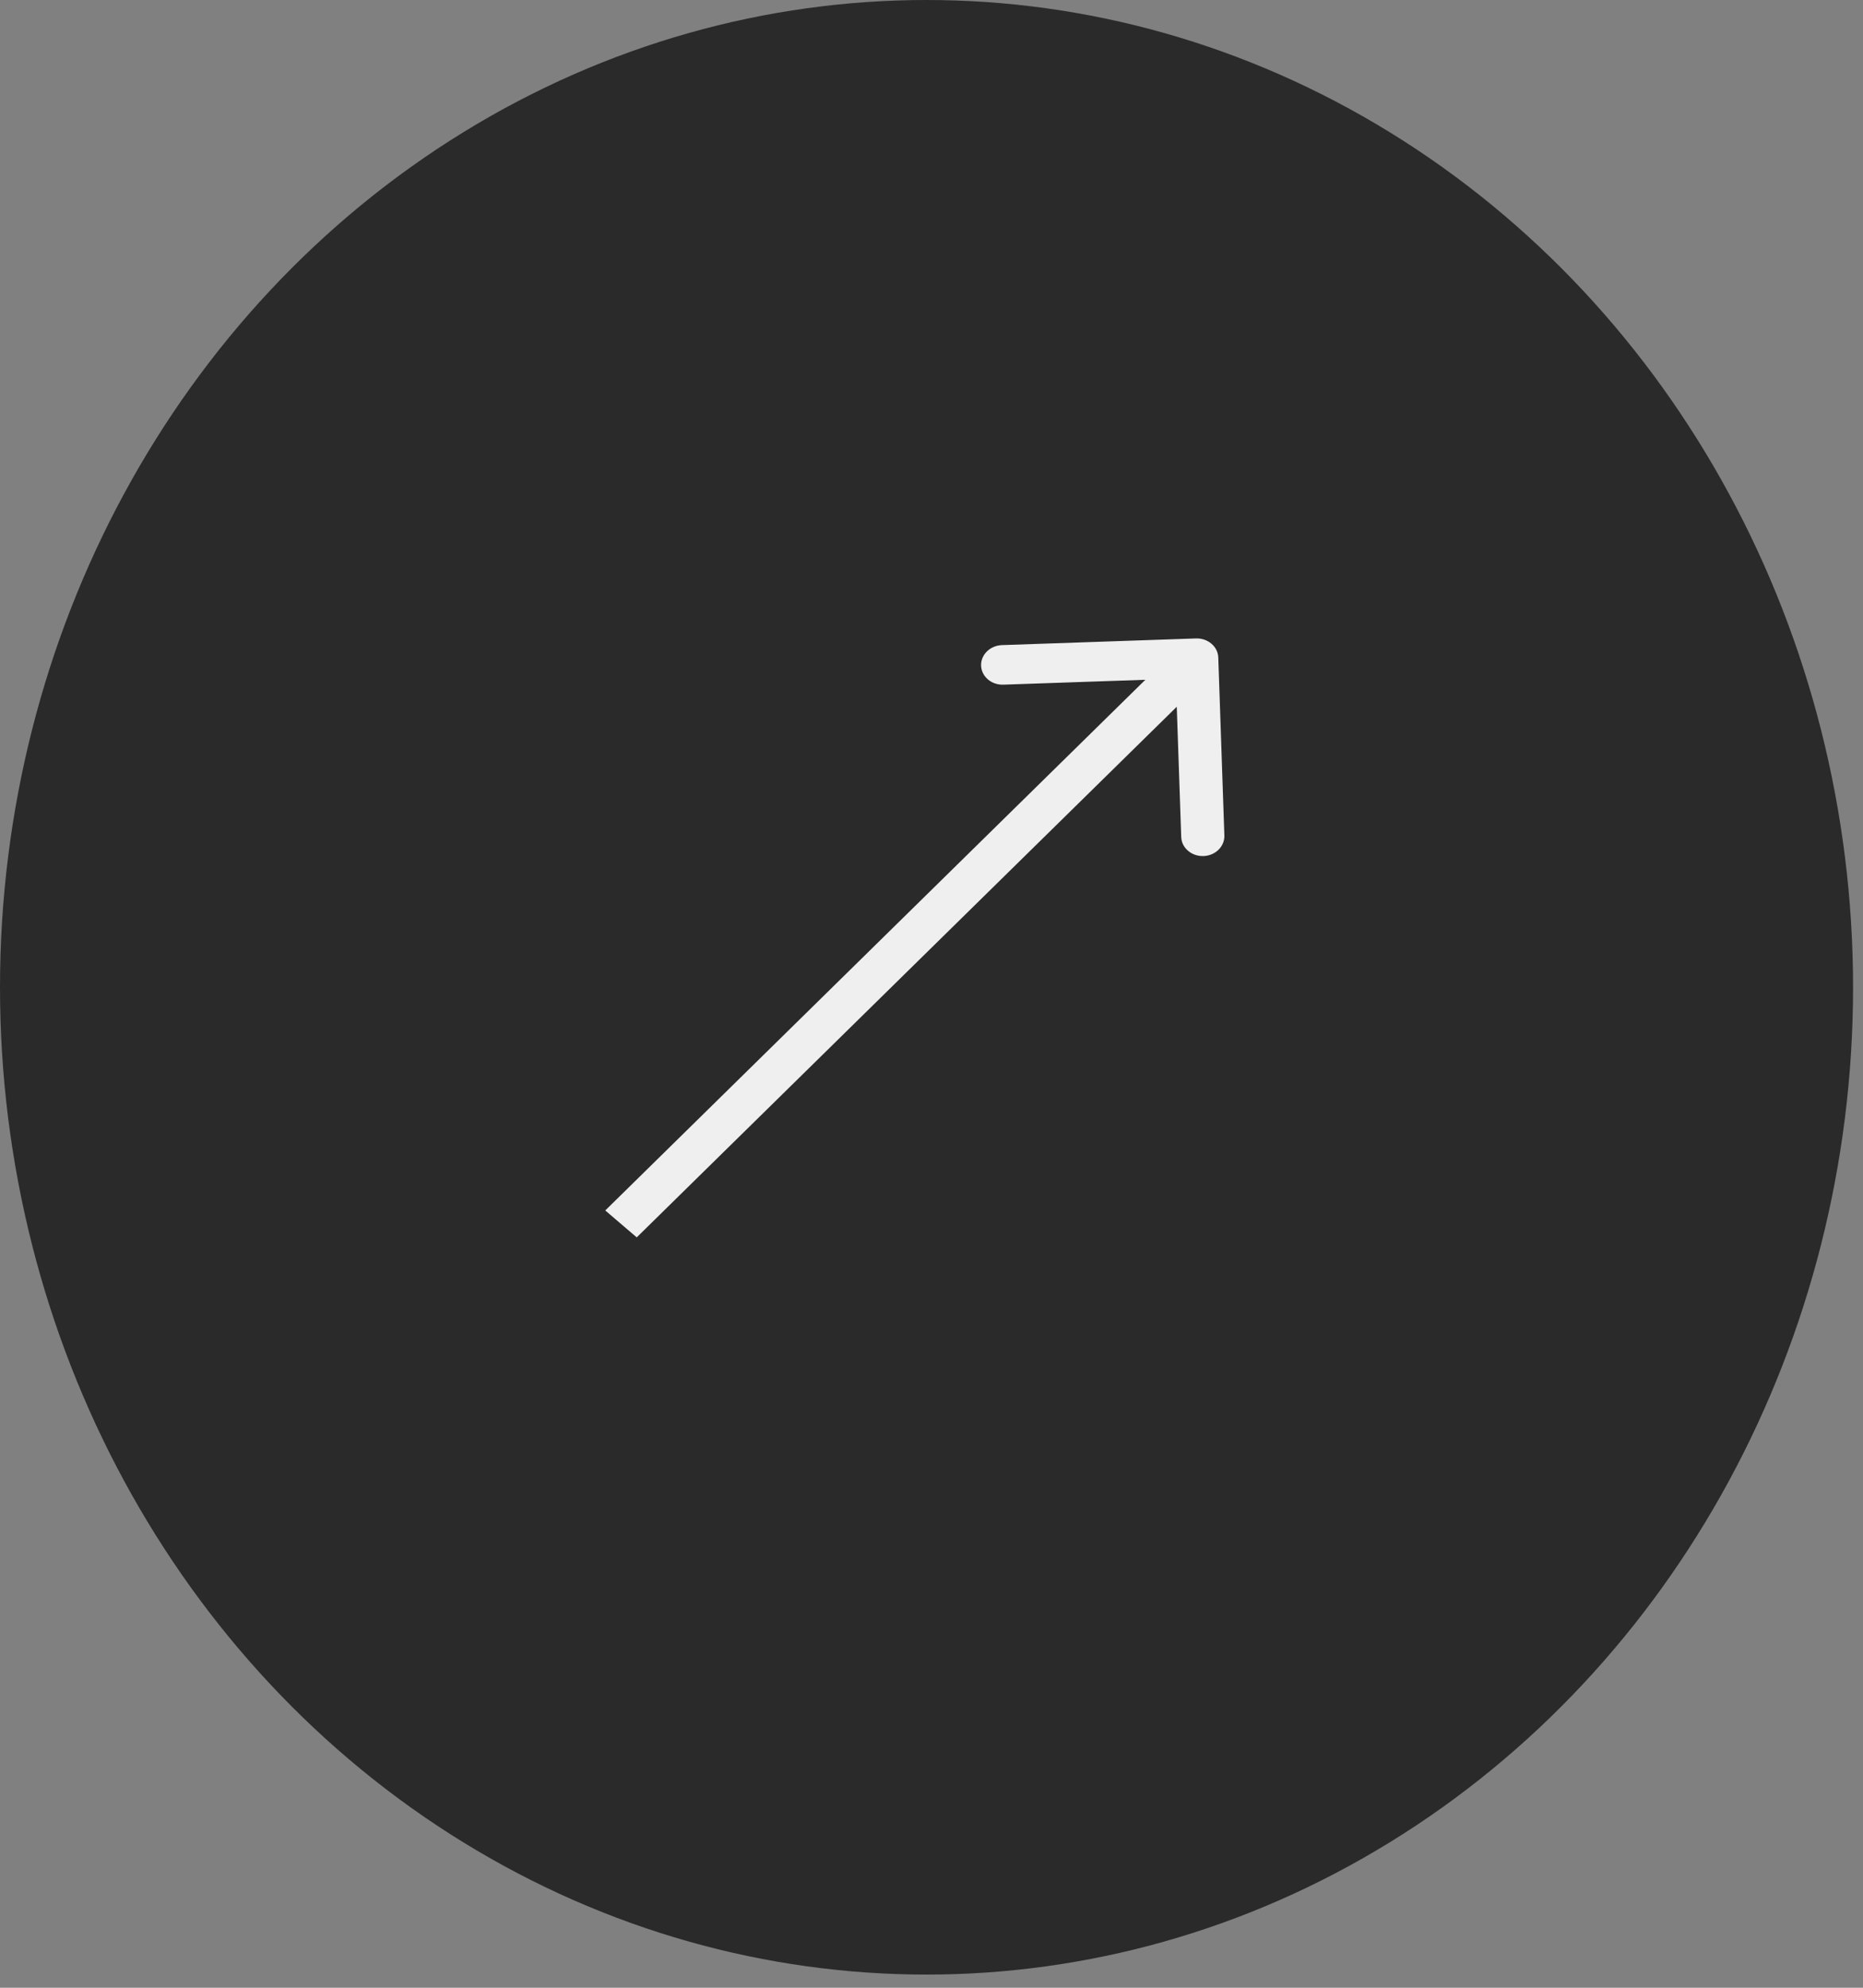 <svg width="45" height="48" viewBox="0 0 45 48" fill="none" xmlns="http://www.w3.org/2000/svg">
<rect x="0" y="0" width="45" height="48" fill="#808080" stroke="none"/>
<ellipse cx="22.38" cy="23.841" rx="22.38" ry="23.841" fill="#2B2A2A"/>
<path d="M29.427 15.877C29.418 15.613 29.177 15.408 28.89 15.417L24.202 15.578C23.915 15.588 23.689 15.81 23.698 16.073C23.707 16.337 23.947 16.543 24.235 16.533L28.401 16.39L28.532 20.212C28.541 20.476 28.782 20.681 29.07 20.672C29.357 20.662 29.583 20.44 29.574 20.176L29.427 15.877ZM15.38 29.88L29.286 16.22L28.526 15.57L14.62 29.23L15.38 29.88Z" fill="#EFEFEF"/>
</svg>
